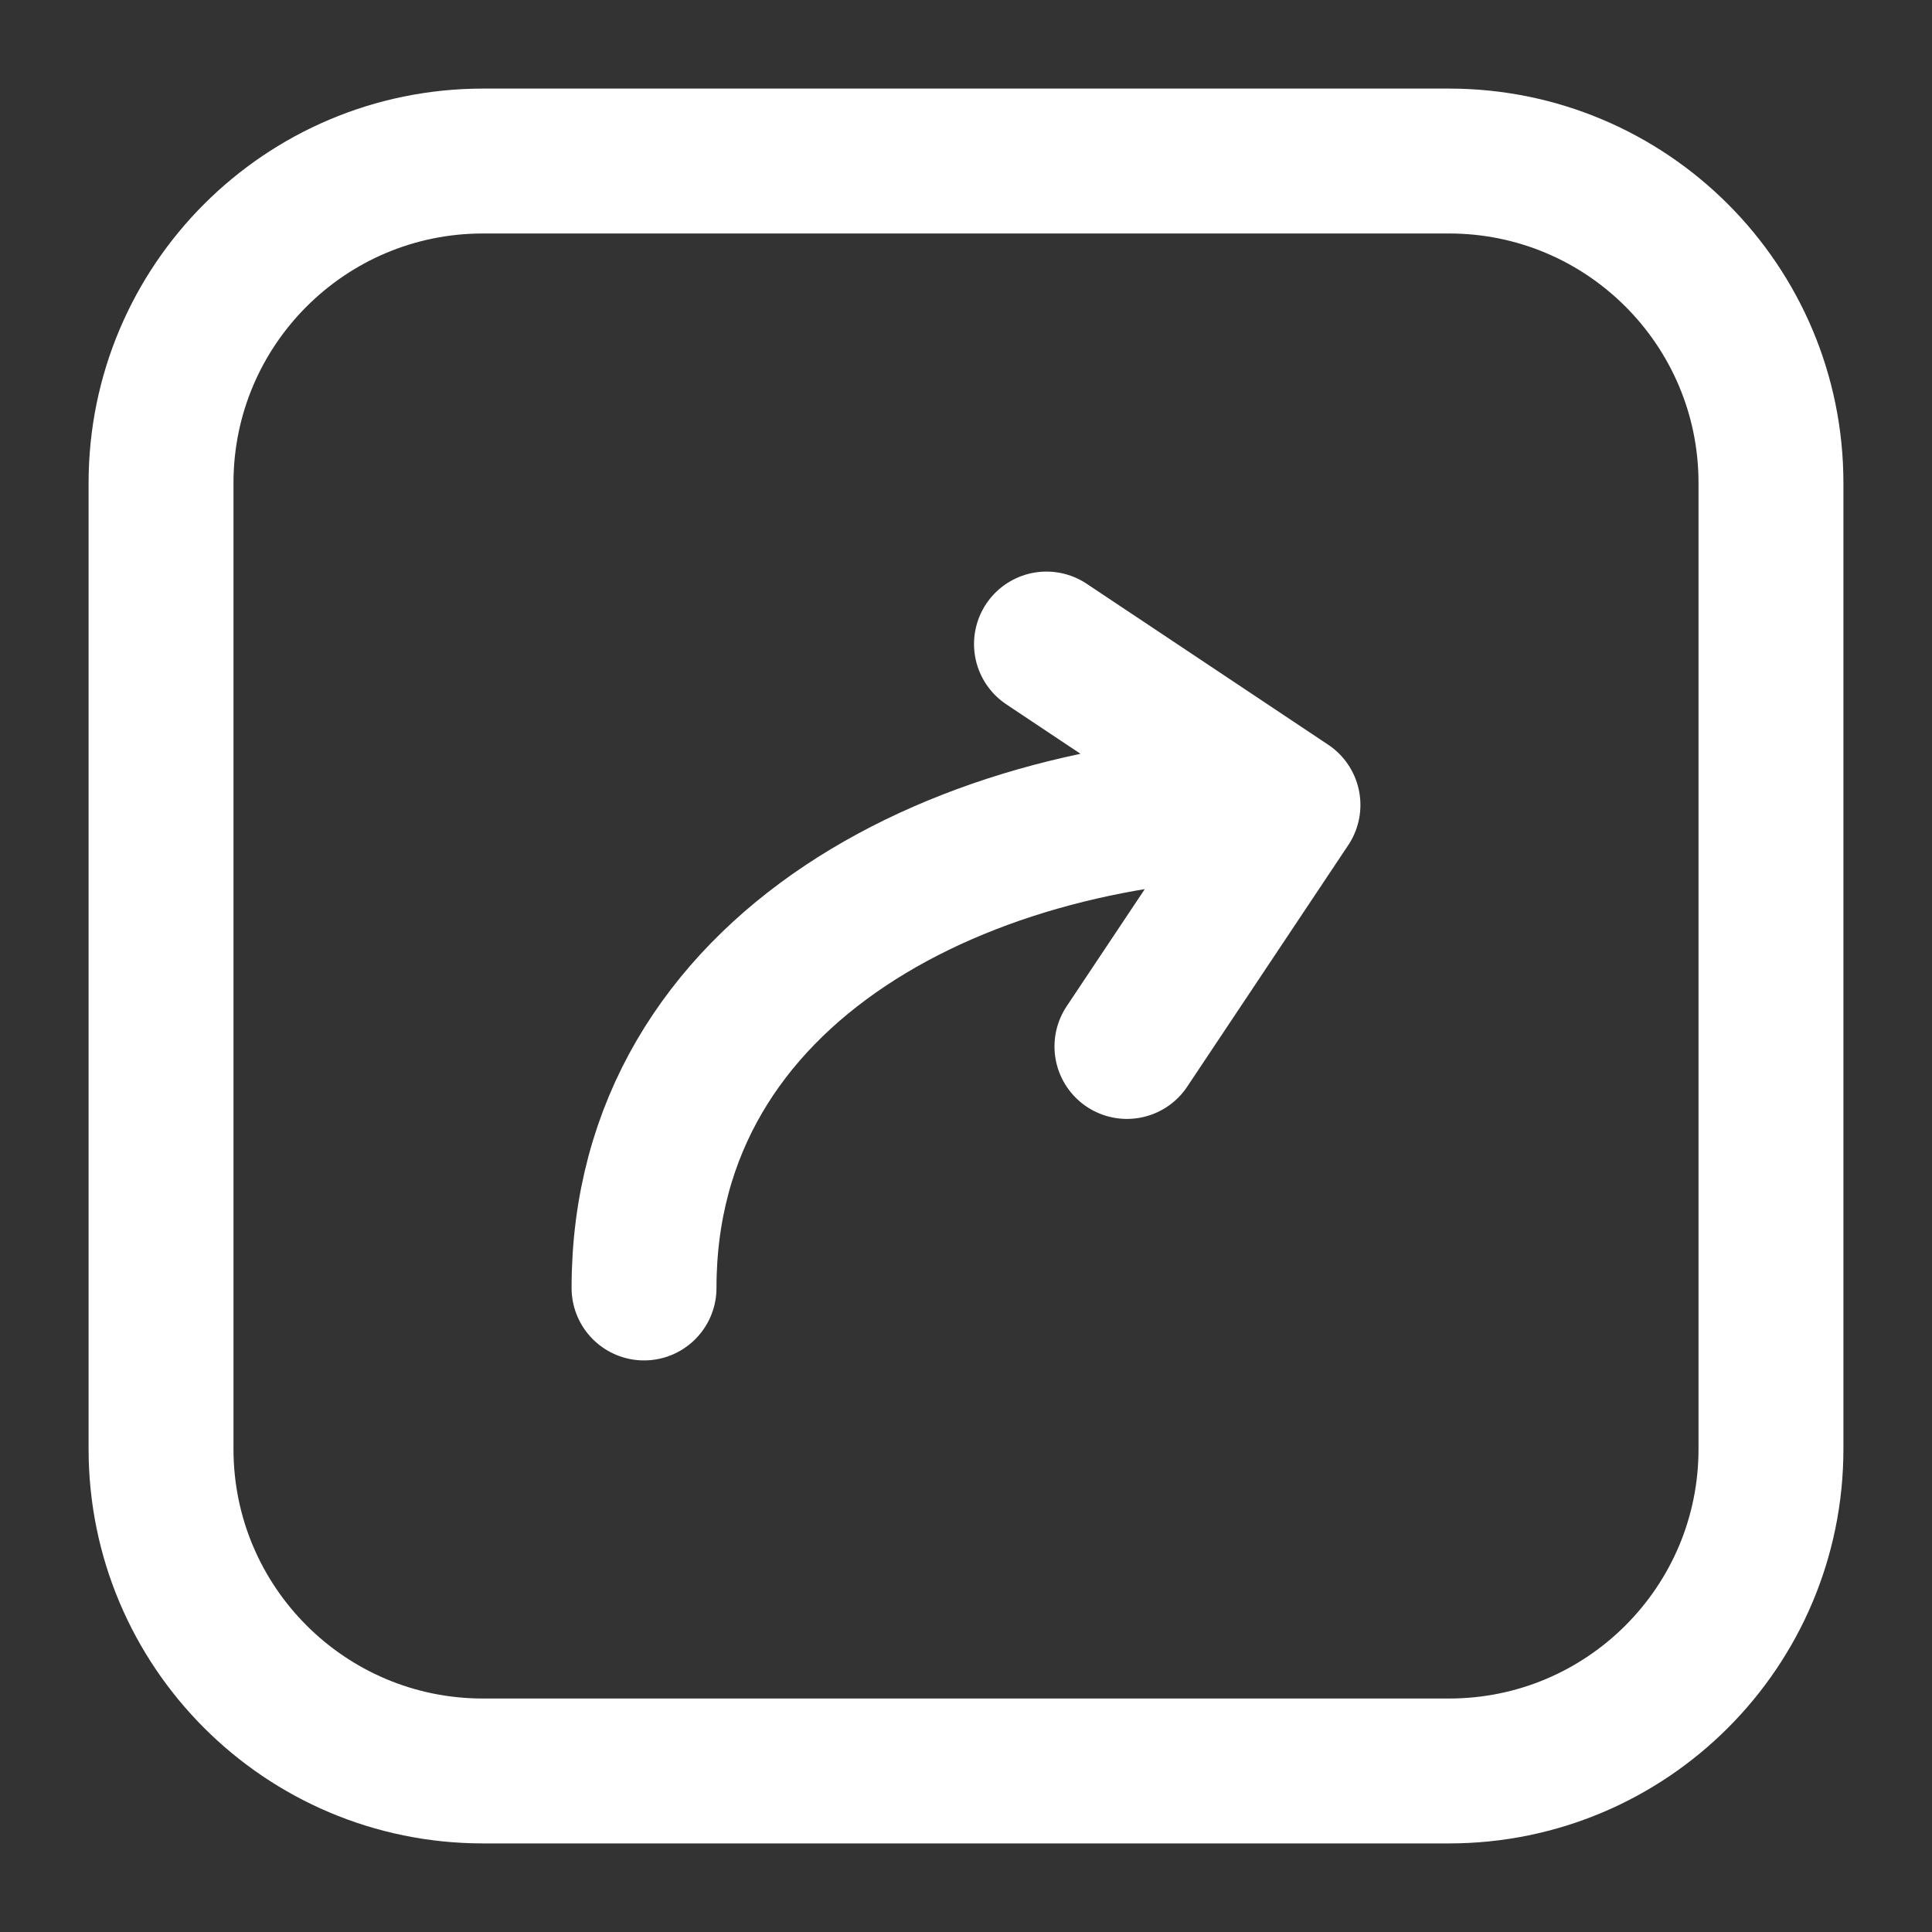 <svg width="20" height="20" viewBox="0 0 20 20" fill="none" xmlns="http://www.w3.org/2000/svg">
<rect x="0" y="0" width="20" height="20" fill="#333333" stroke="none"/>
<g clip-path="url(#clip0_1910_14183)">
<path d="M6.667 13.333C6.667 10 10 8.333 13.333 8.333M13.333 8.333L11.666 10.833M13.333 8.333L10.833 6.667M5 18.333H15C16.841 18.333 18.333 16.841 18.333 15V5C18.333 3.159 16.841 1.667 15 1.667H5C3.159 1.667 1.667 3.159 1.667 5V15C1.667 16.841 3.159 18.333 5 18.333Z" stroke="white" stroke-width="1.5" stroke-linecap="round" stroke-linejoin="round"/>
</g>
<defs>
<clipPath id="clip0_1910_14183">
<rect width="20" height="20" fill="white"/>
</clipPath>
</defs>
</svg>
